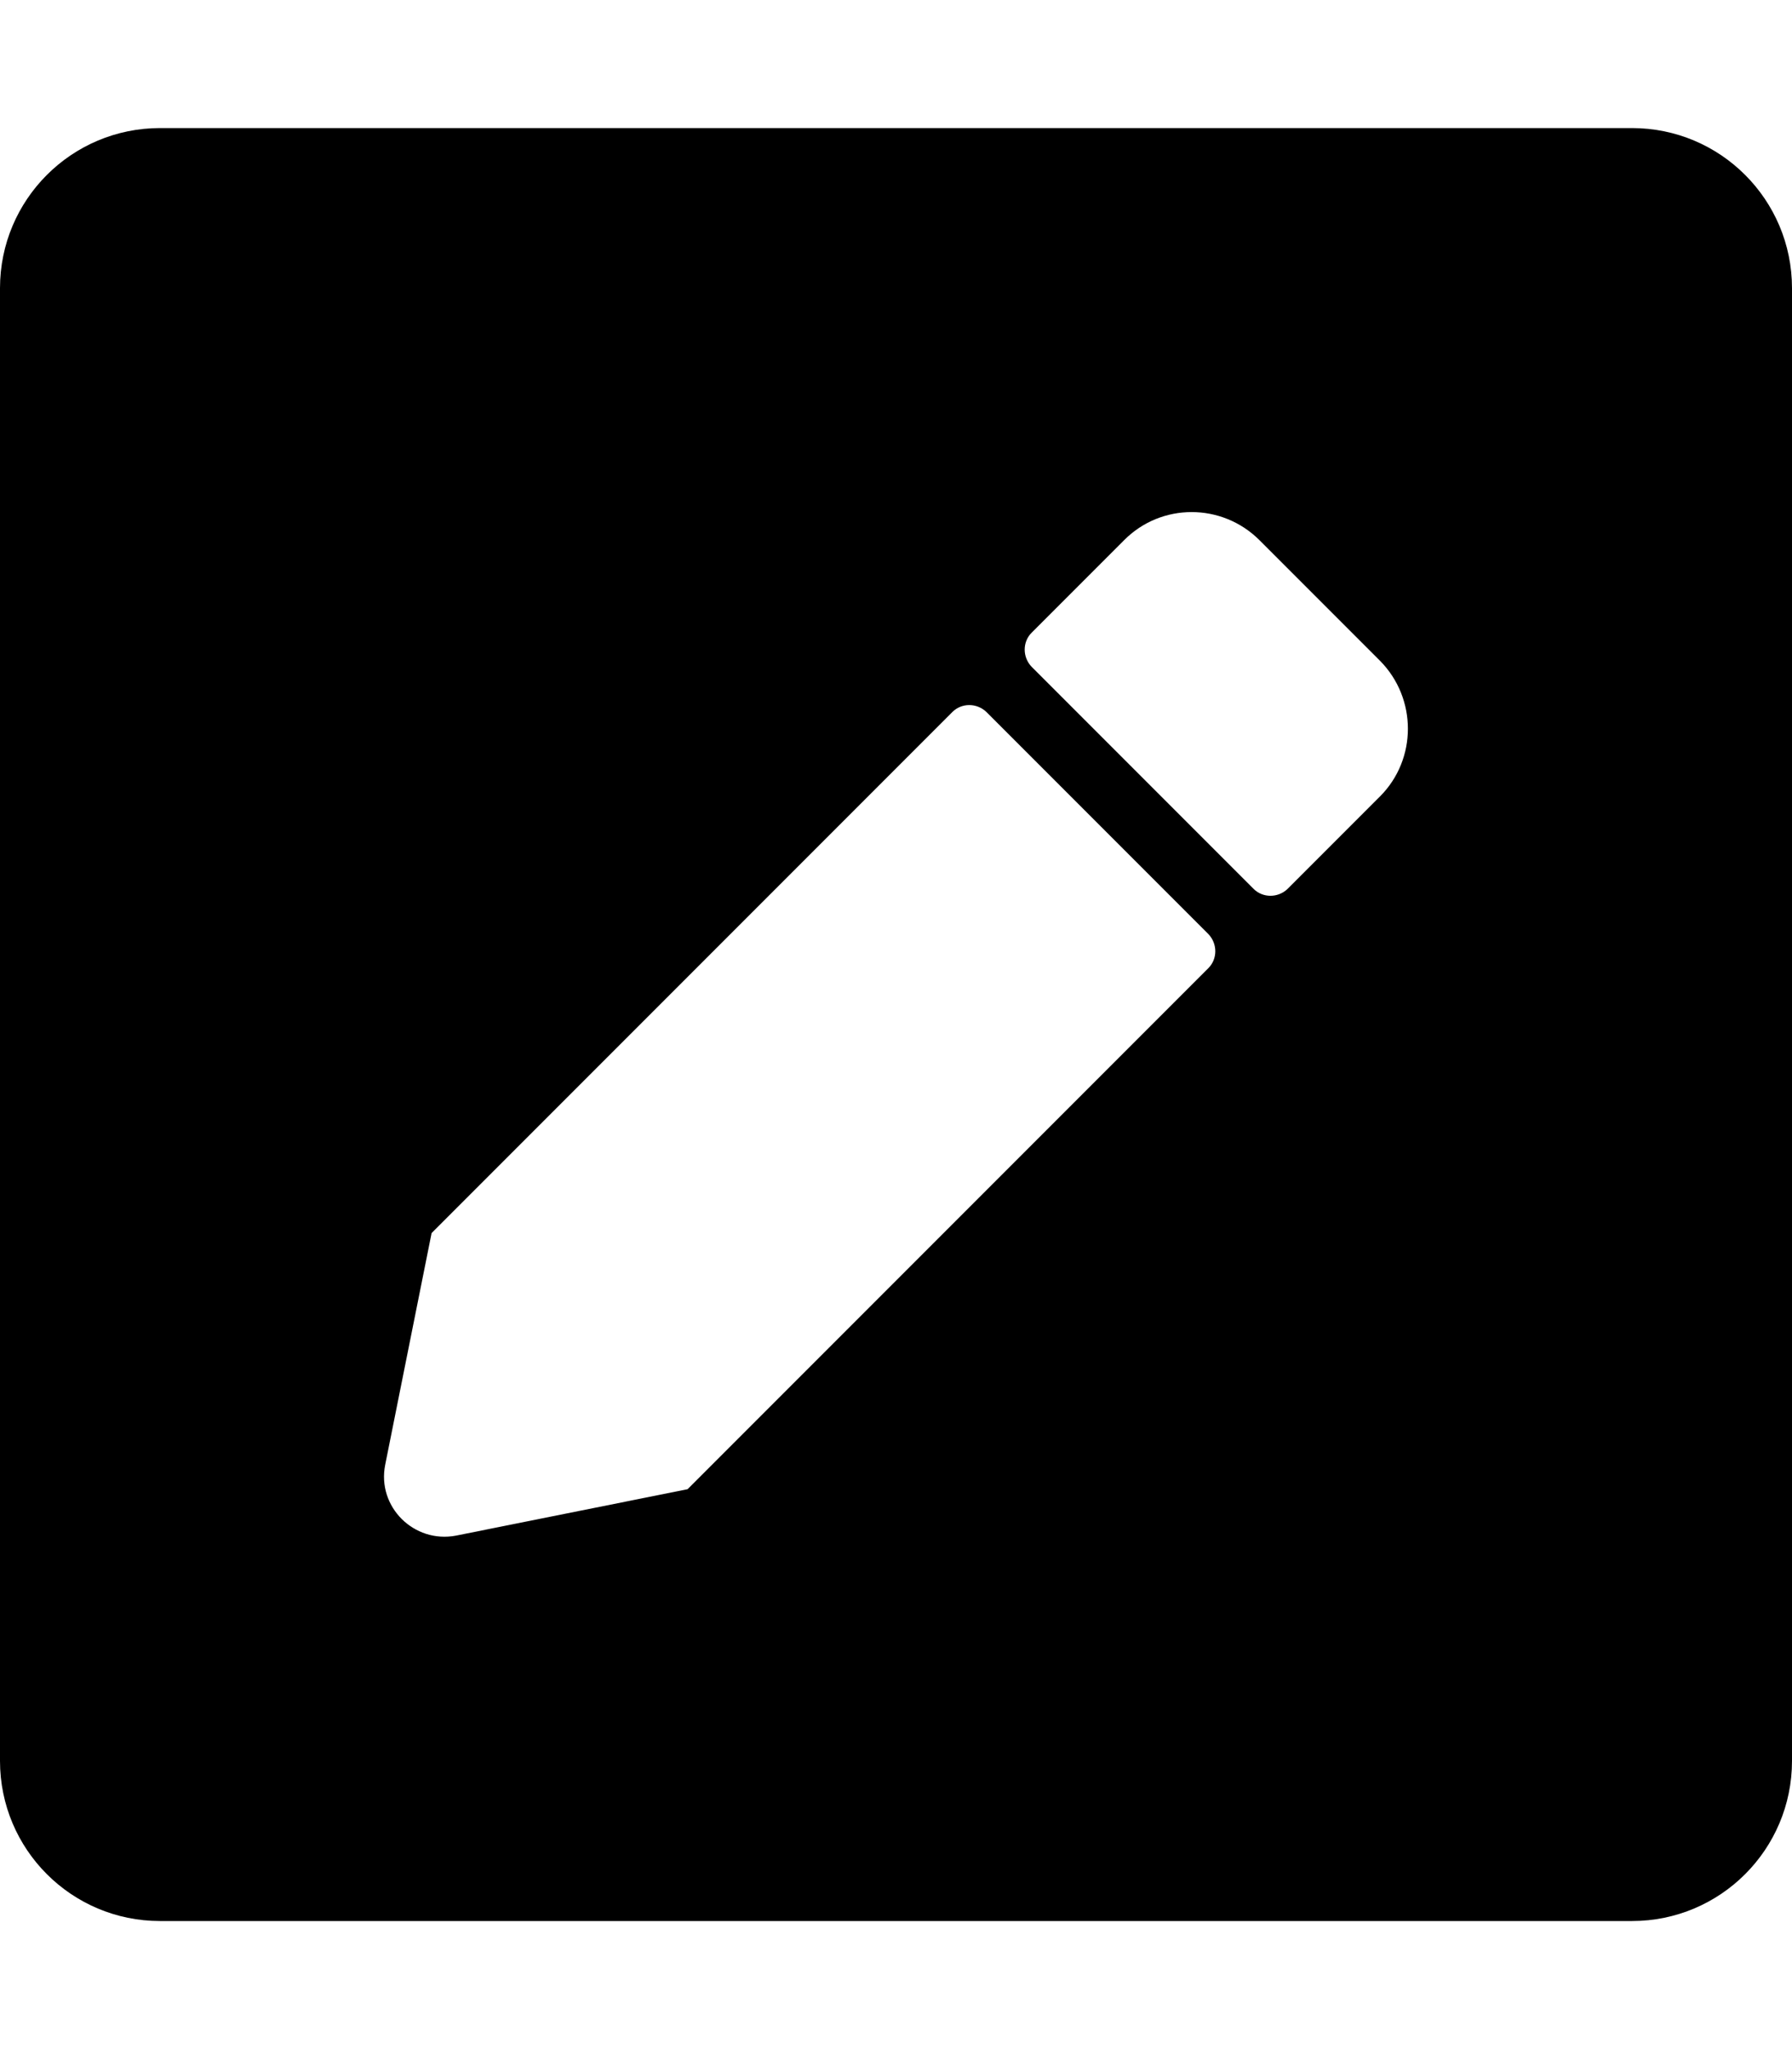 <svg xmlns="http://www.w3.org/2000/svg" viewBox="0 0 448 512"><style>.st0{fill:none}</style><path d="M408 480H40c-22.1 0-40-17.9-40-40V72c0-22.1 17.9-40 40-40h368c22.1 0 40 17.9 40 40v368c0 22.1-17.9 40-40 40zm-63-314.9L314.9 135c-9.4-9.4-24.6-9.4-33.9 0l-23.1 23.1c-2.3 2.3-2.3 6.1 0 8.5l55.5 55.5c2.3 2.3 6.1 2.3 8.5 0L345 199c9.3-9.3 9.3-24.5 0-33.9zm-106.9 12.8L107.9 308.1 96.3 366c-2.1 10.5 7.2 19.7 17.7 17.7l57.9-11.6 130.2-130.2c2.3-2.3 2.3-6.1 0-8.5l-55.5-55.5c-2.4-2.3-6.2-2.3-8.5 0z"/></svg>
